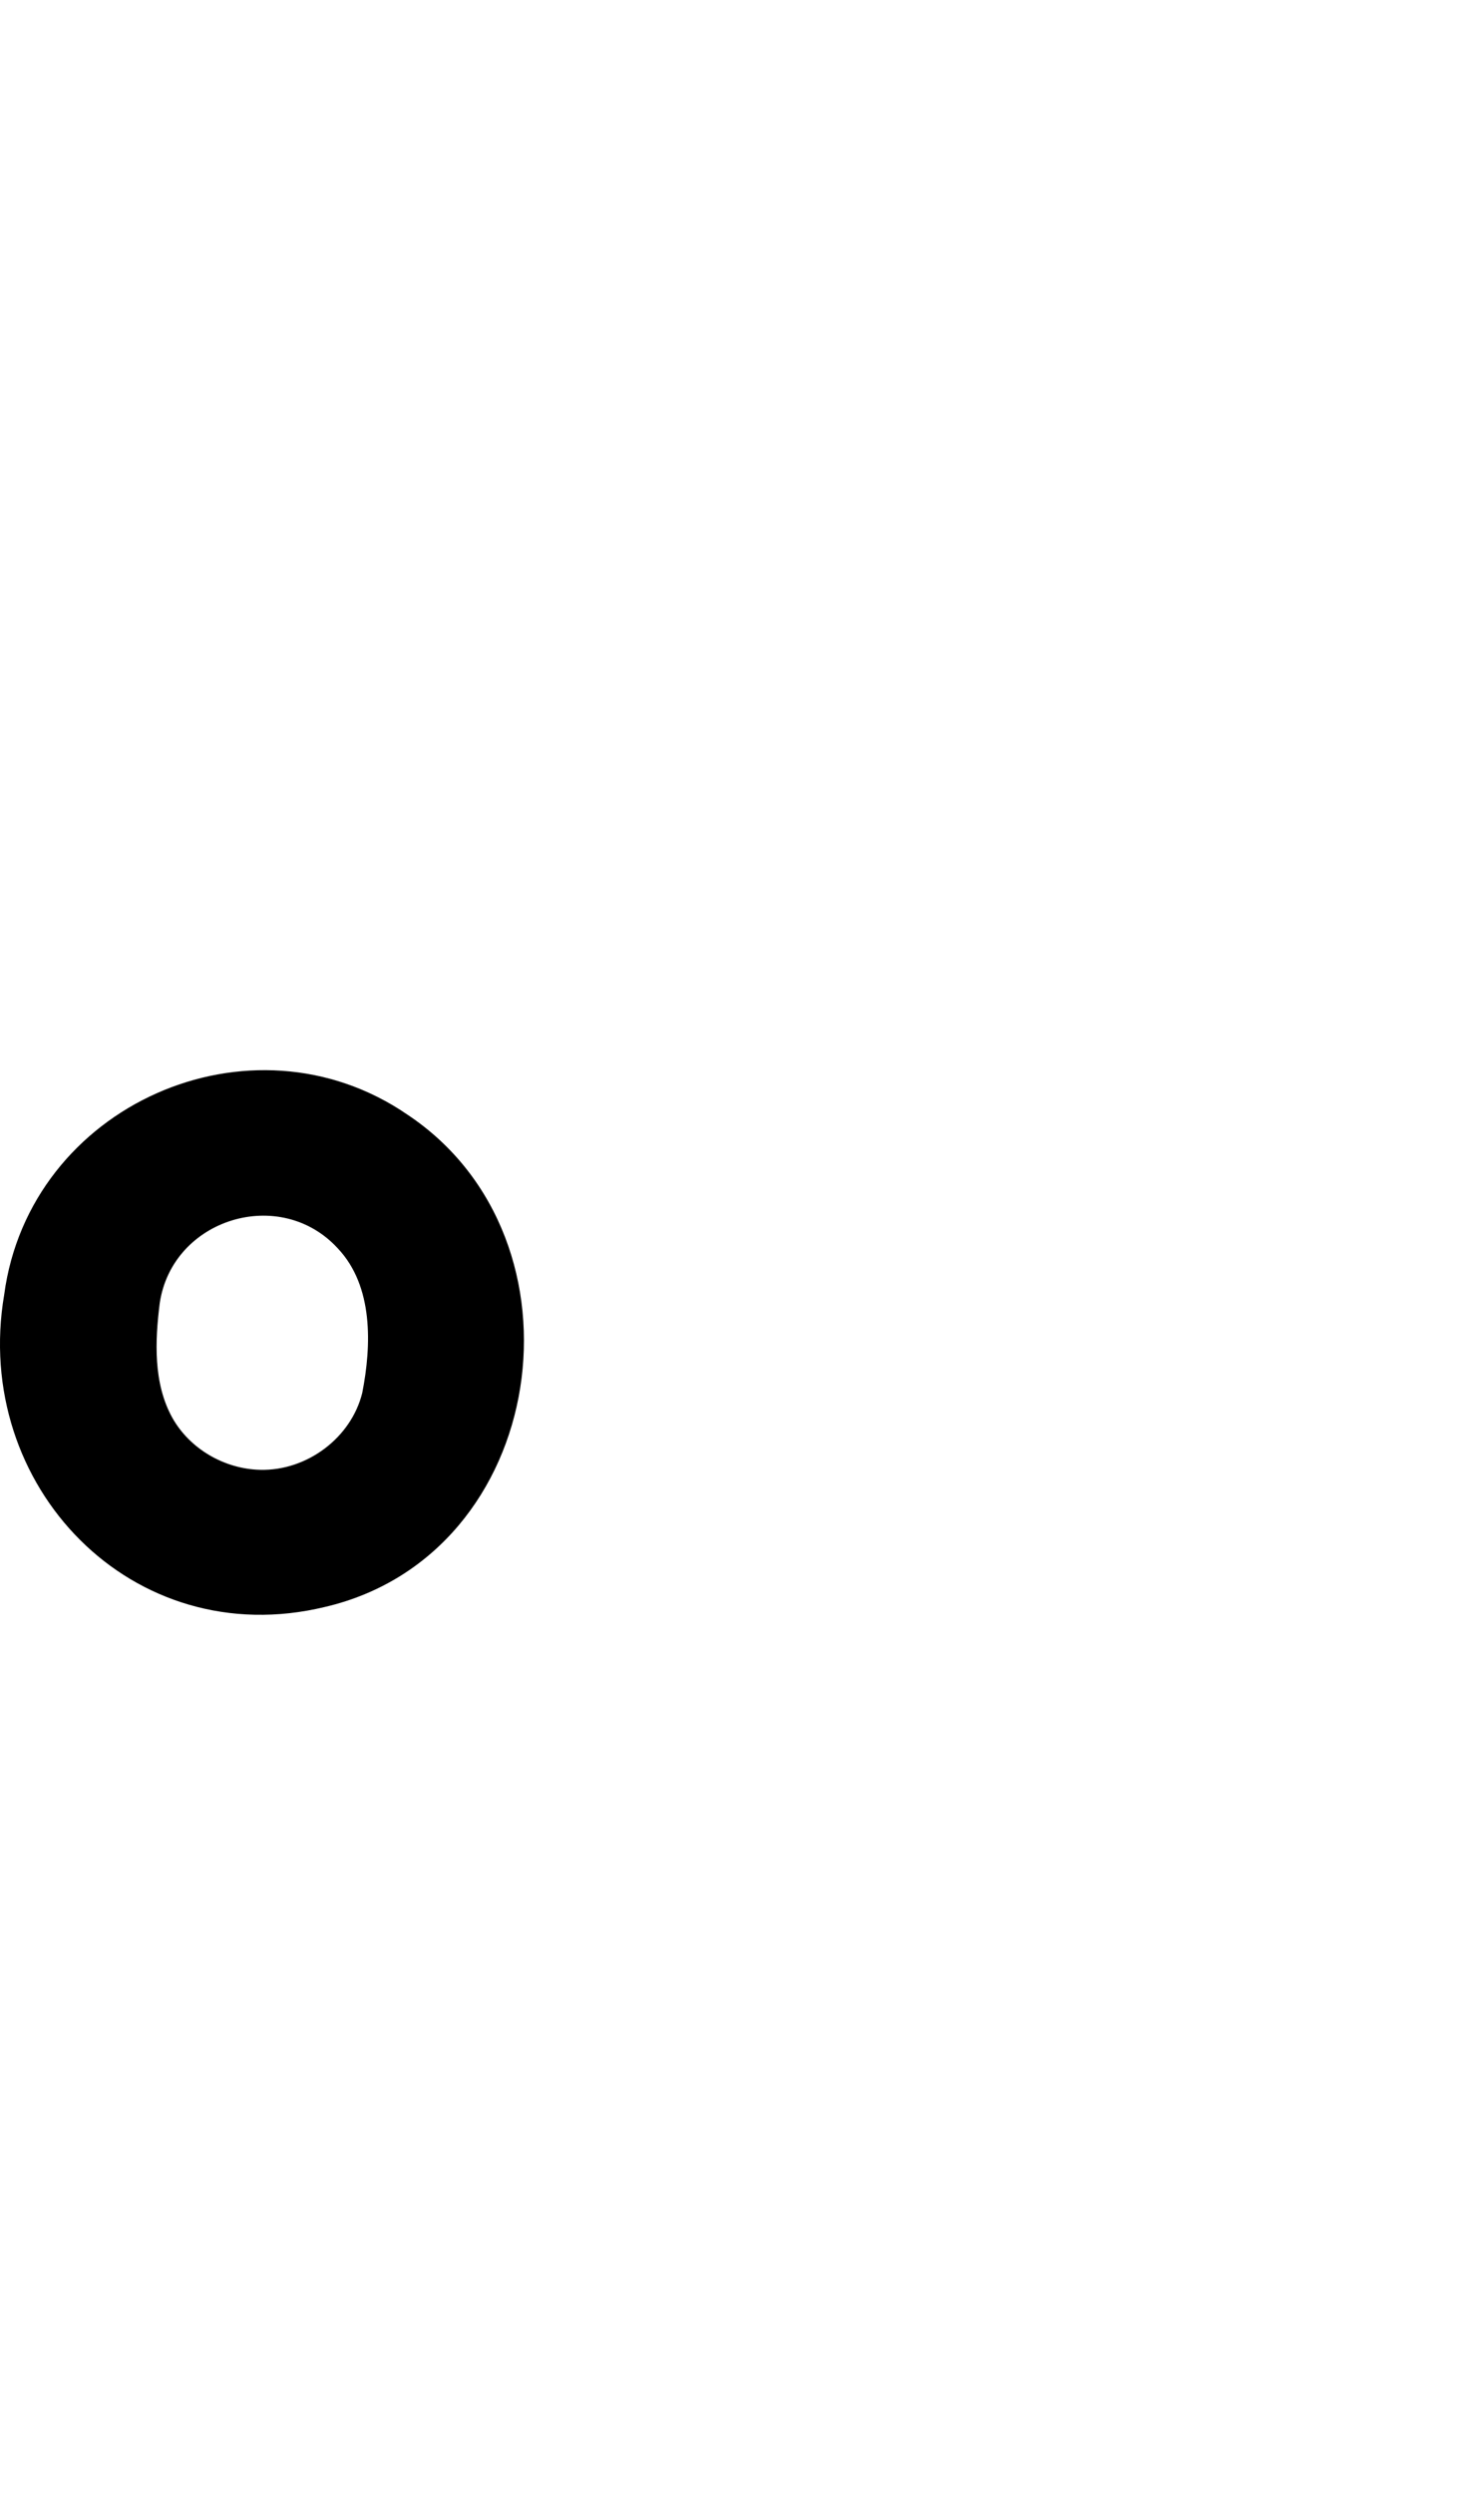 <?xml version="1.0" encoding="UTF-8"?><svg id="a" xmlns="http://www.w3.org/2000/svg" viewBox="0 0 595.32 1000"><path d="M163.56,446.96c-63.04-43.32-151.79-3.67-161.88,72.12-13.03,76.65,51.39,143.9,128.76,125.16,89.62-20.97,107.98-147.33,33.12-197.28Zm-18.24,111.48c-4.48,18.14-22.34,31.31-40.92,30.84-14.32-.31-28.24-8.33-35.28-20.88-7.65-13.8-6.96-30.74-5.04-45.96,5.06-33.93,48.41-47.2,71.52-21.84,14.19,15.11,13.47,38.72,9.72,57.84Z"/></svg>